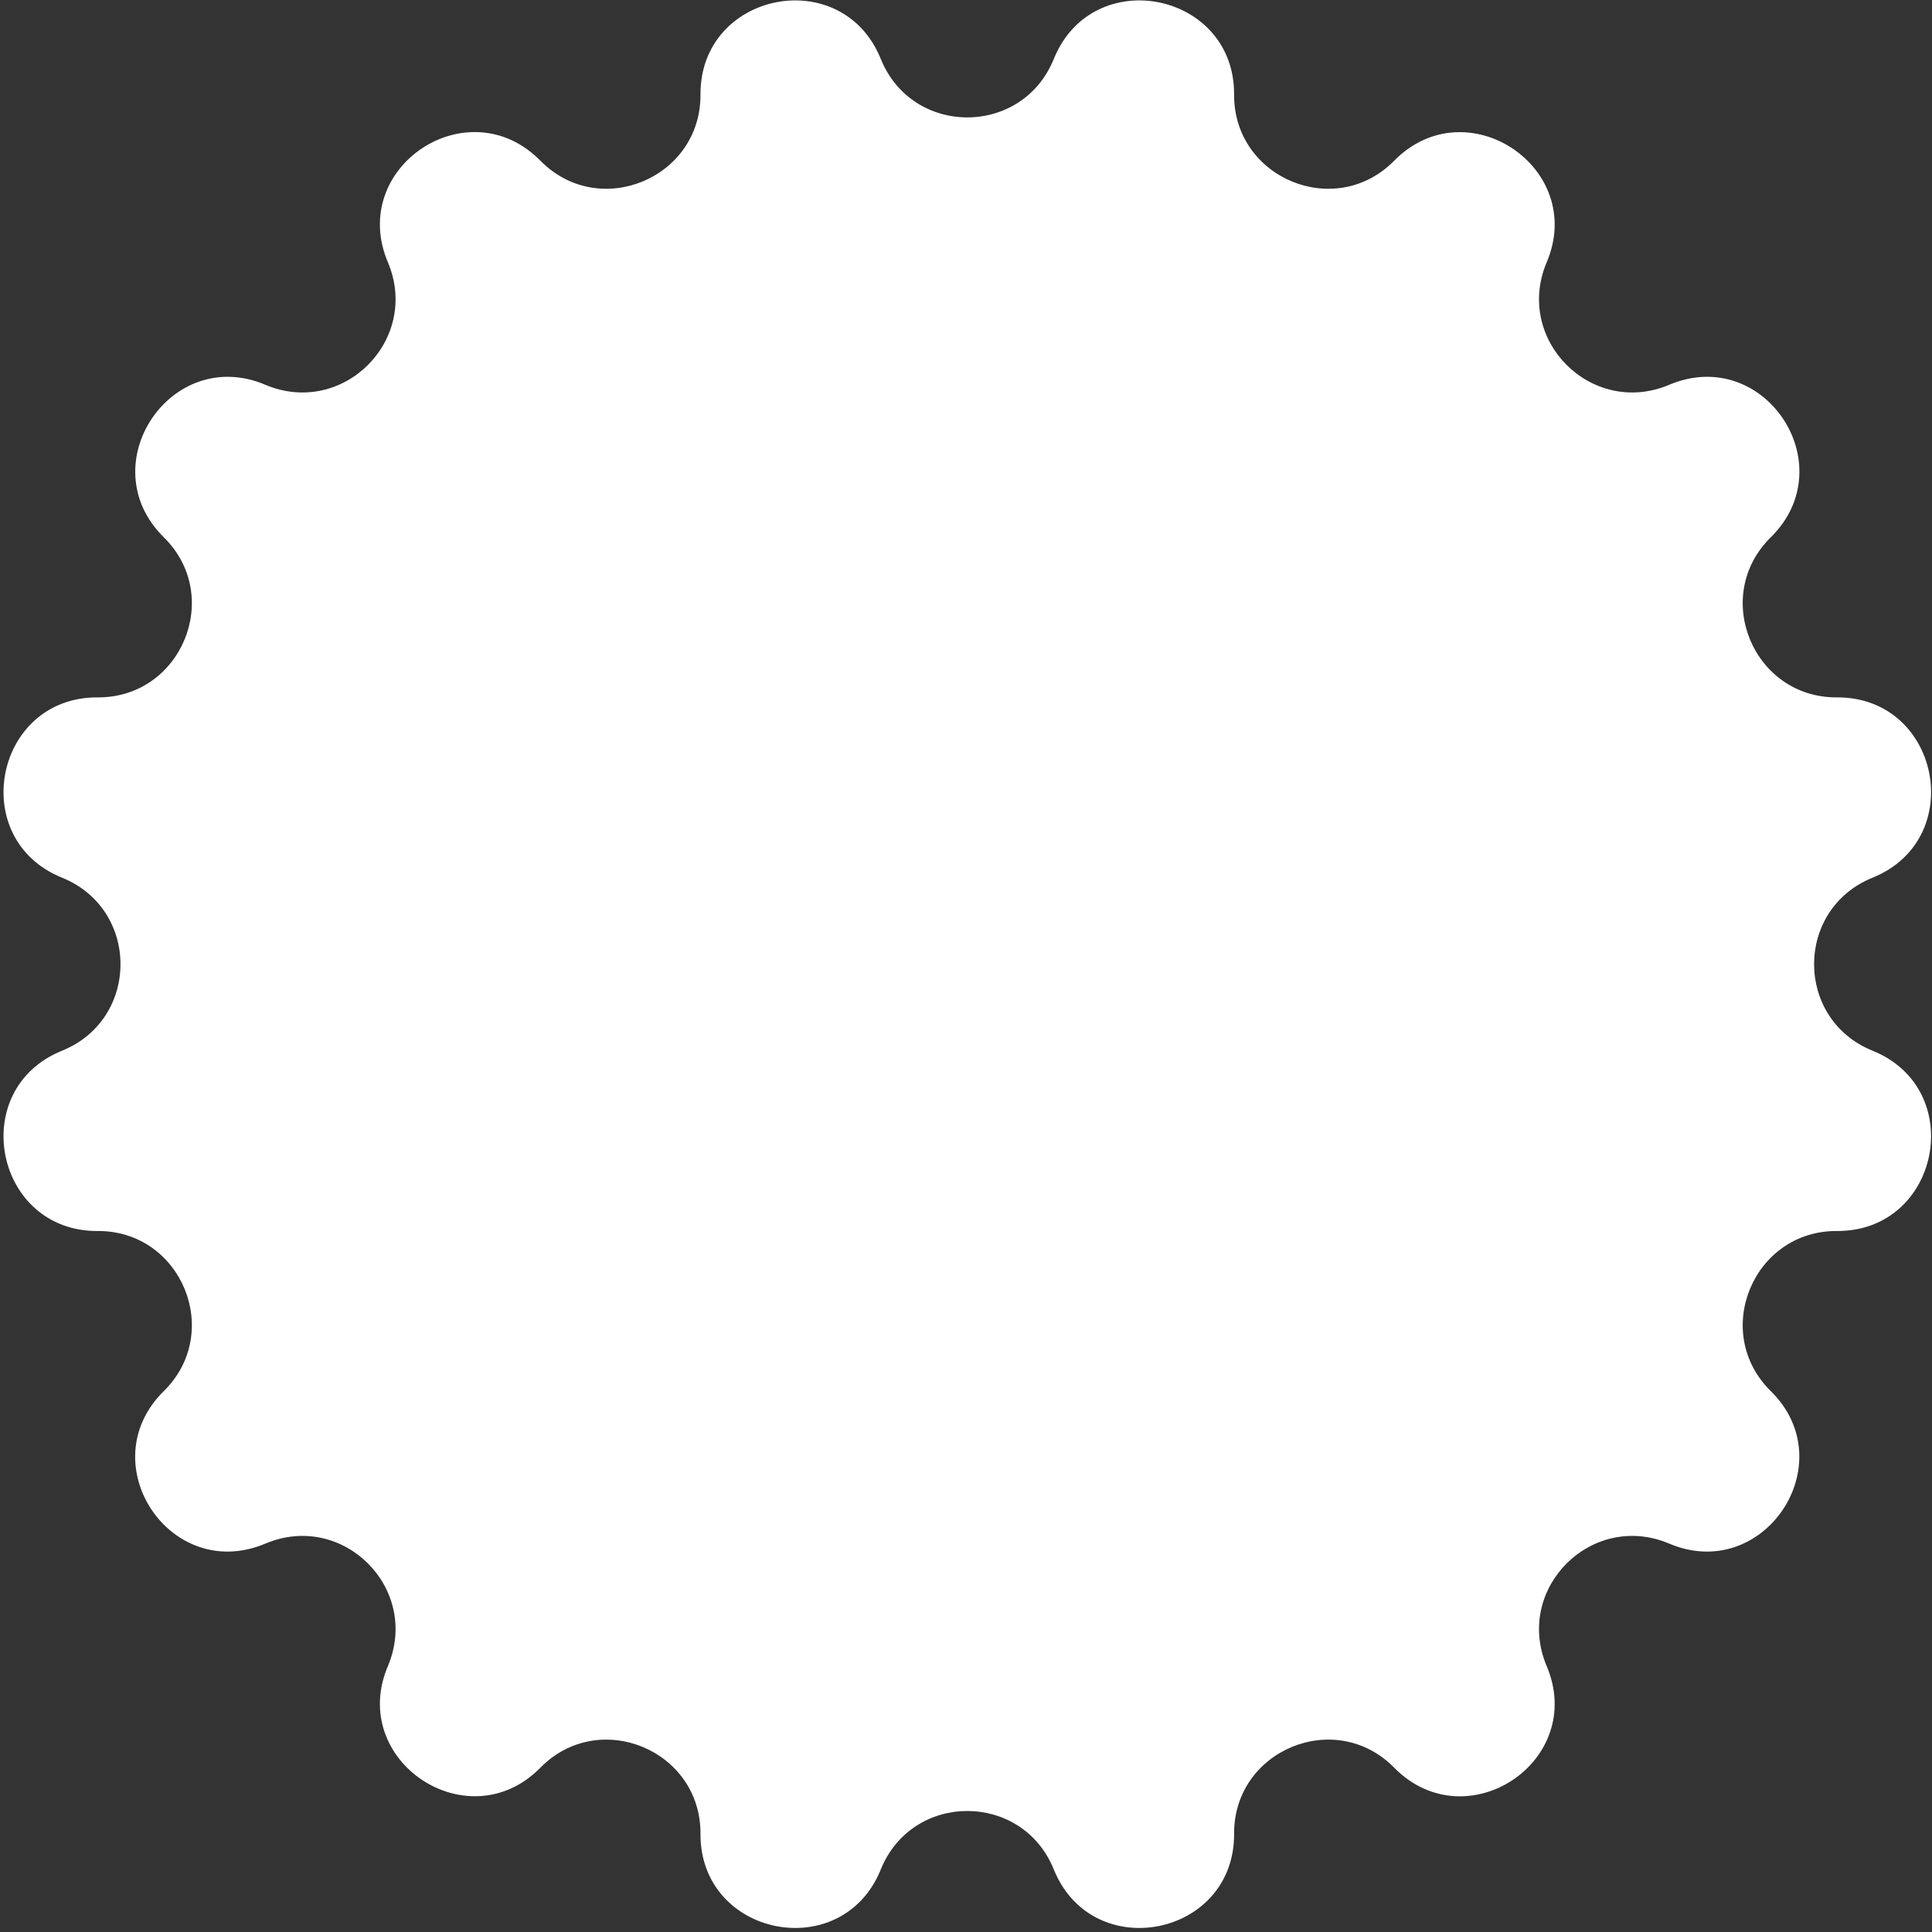 <svg width="374" height="374" viewBox="0 0 374 374" fill="none" xmlns="http://www.w3.org/2000/svg">
<rect x="0" y="0" width="374" height="374" fill="#333333" stroke="none"/>
<path d="M204 11.401C211.5 -7.099 239 -1.599 238.9 18.301C238.8 34.501 258.5 42.701 269.9 31.101C283.9 16.901 307.2 32.501 299.4 50.801C293.1 65.801 308.1 80.801 323.1 74.501C341.5 66.701 357 90.001 342.8 104.001C331.2 115.401 339.4 135.101 355.6 135.001C375.5 134.901 381 162.401 362.5 169.901C347.4 176.001 347.4 197.301 362.5 203.401C381 210.901 375.5 238.401 355.6 238.301C339.4 238.201 331.2 257.901 342.8 269.301C357 283.301 341.4 306.601 323.1 298.801C308.1 292.501 293.1 307.501 299.4 322.501C307.2 340.901 283.9 356.401 269.9 342.201C258.5 330.601 238.8 338.801 238.9 355.001C239 374.901 211.5 380.401 204 361.901C197.9 346.801 176.6 346.801 170.5 361.901C163 380.401 135.5 374.901 135.6 355.001C135.7 338.801 116 330.601 104.6 342.201C90.6 356.401 67.3 340.801 75.1 322.501C81.4 307.501 66.4 292.501 51.4 298.801C33 306.601 17.5 283.301 31.7 269.301C43.3 257.901 35.1 238.201 18.9 238.301C-1 238.401 -6.5 210.901 12 203.401C27.1 197.301 27.1 176.001 12 169.901C-6.5 162.401 -1 134.901 18.9 135.001C35.1 135.101 43.3 115.401 31.7 104.001C17.5 90.001 33.1 66.701 51.4 74.501C66.4 80.801 81.4 65.801 75.1 50.801C67.3 32.401 90.6 16.901 104.6 31.101C116 42.701 135.7 34.501 135.6 18.301C135.5 -1.599 163 -7.099 170.5 11.401C176.6 26.501 197.9 26.501 204 11.401Z" fill="white"/>
</svg>
